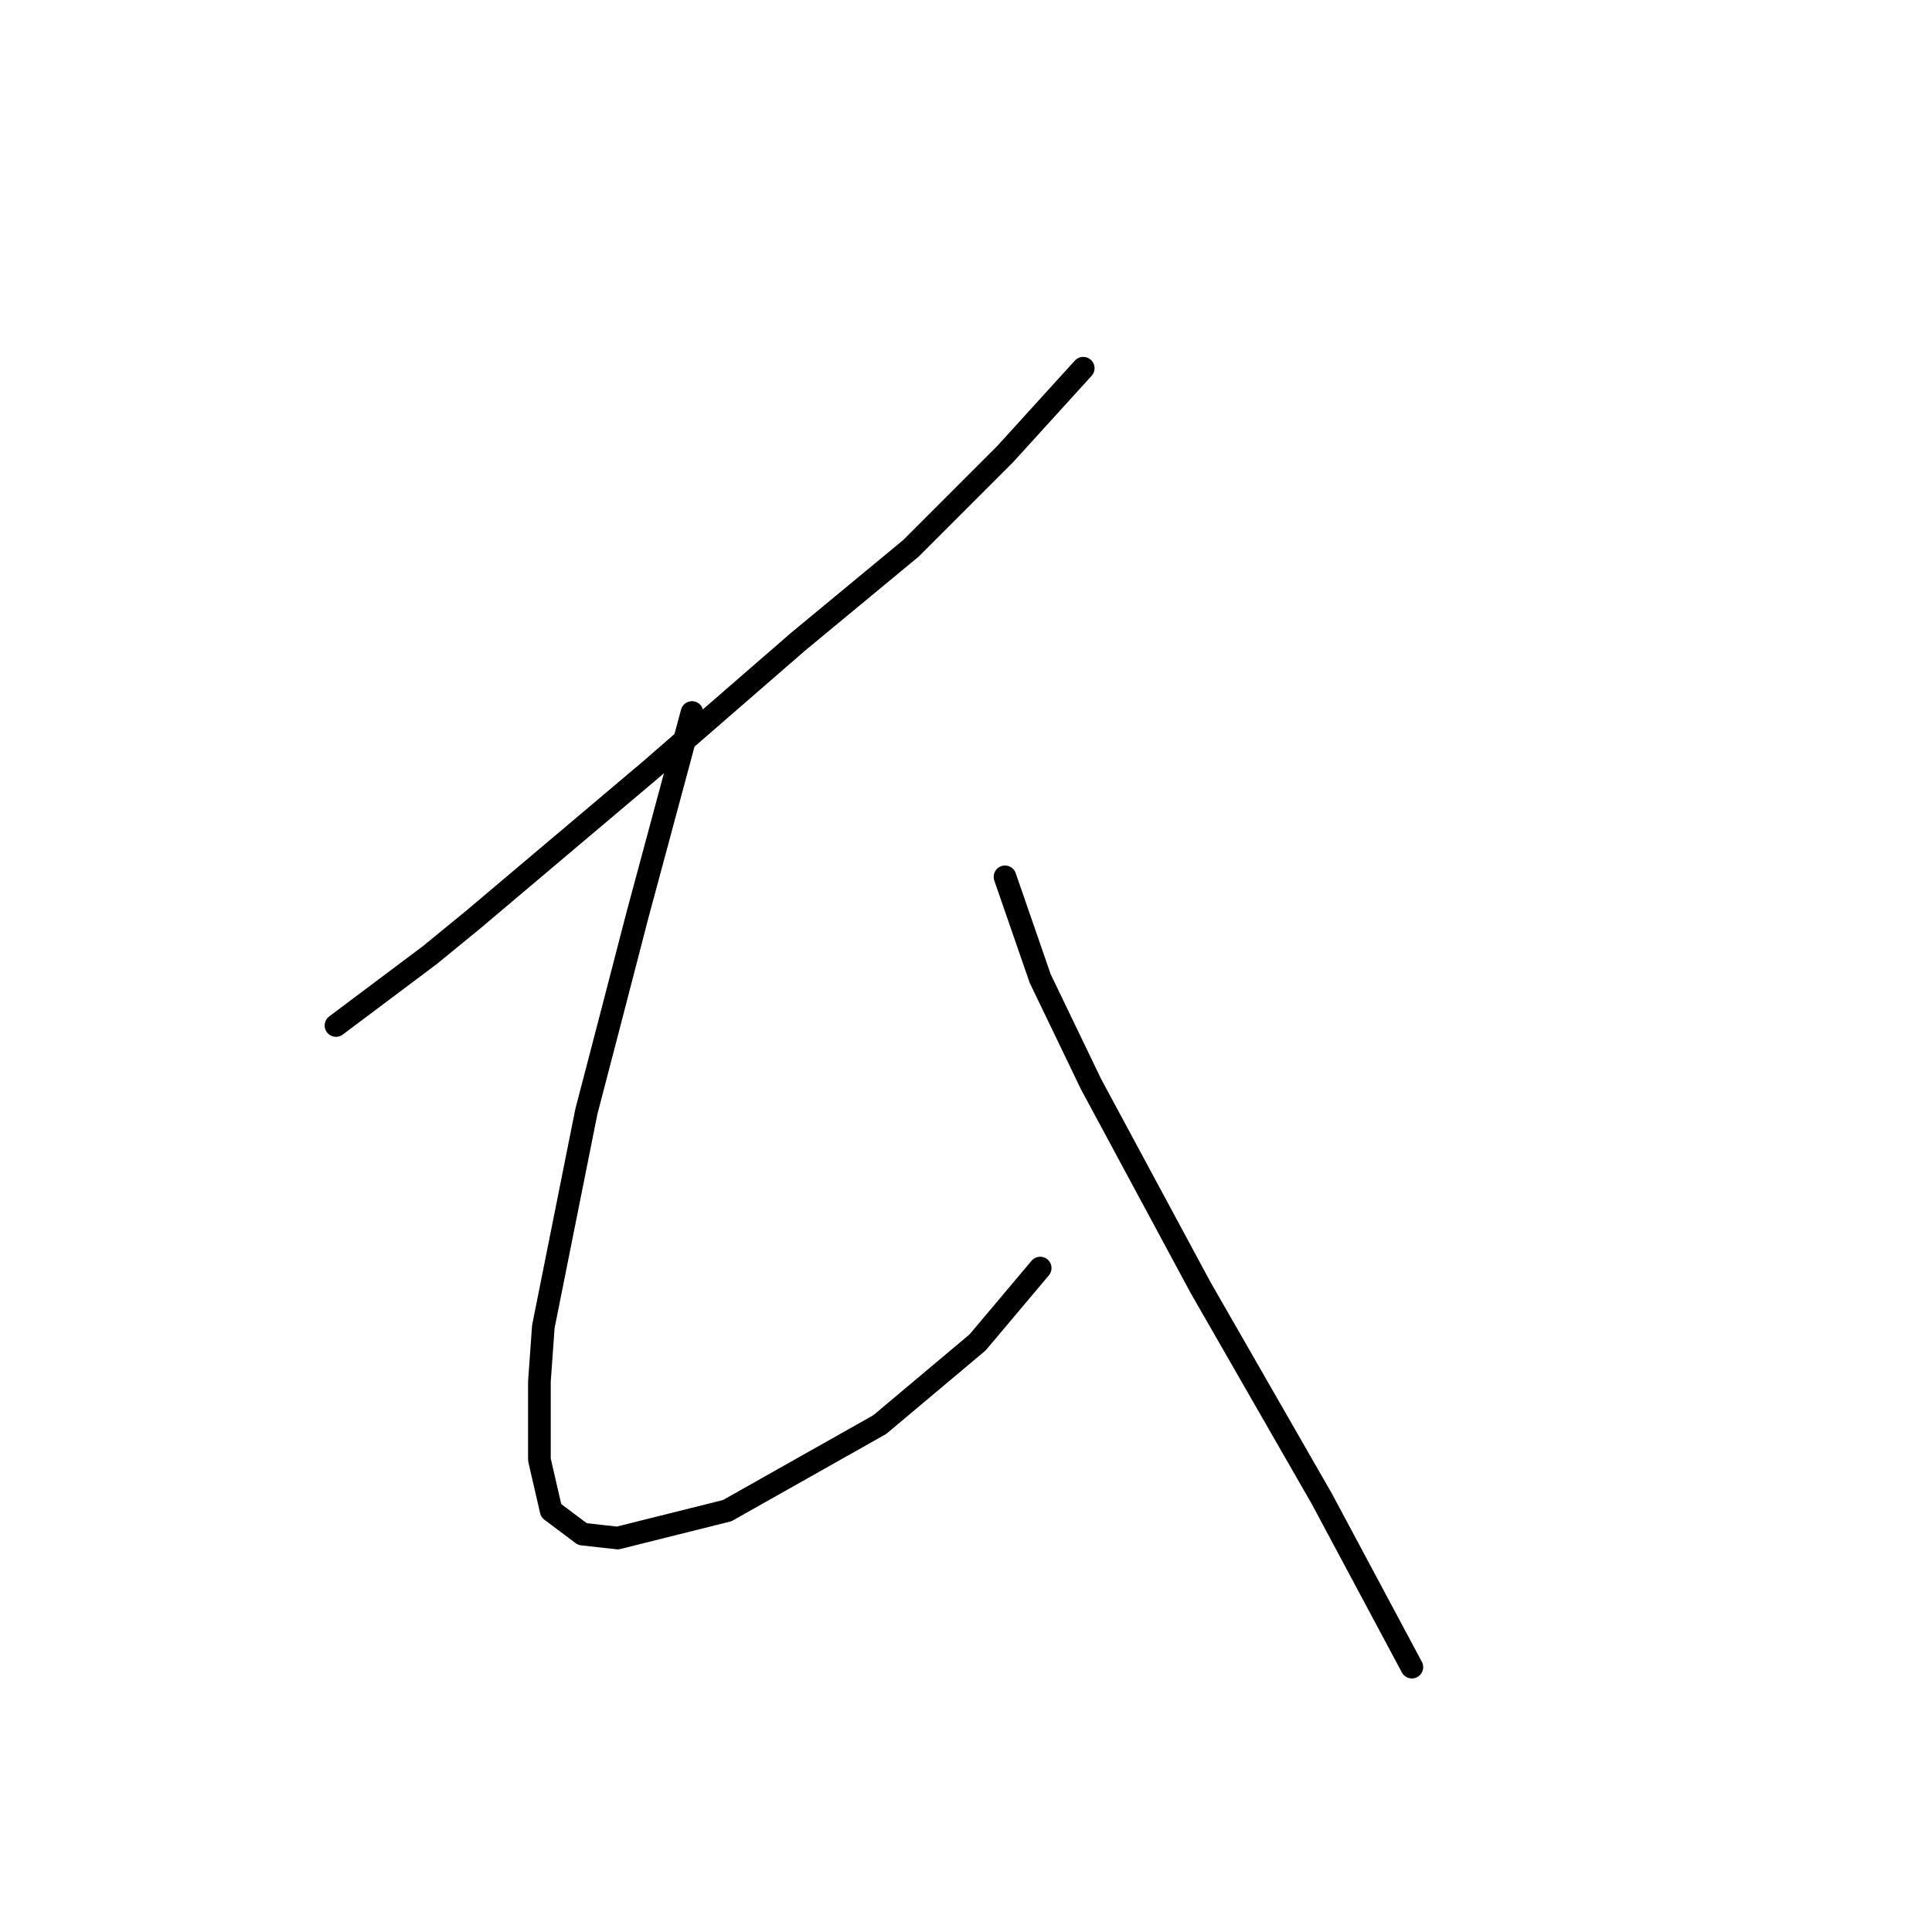 <?xml version="1.0" standalone="no"?>
    <svg width="256" height="256" xmlns="http://www.w3.org/2000/svg" version="1.1">
    <polyline stroke="black" stroke-width="3" stroke-linecap="round" fill="transparent" stroke-linejoin="round" points="143.534 48.791 133.166 60.196 120.724 72.638 105.69 85.08 85.99 102.187 62.662 121.887 56.959 126.553 44.517 135.884 44.517 135.884 " />
        <polyline stroke="black" stroke-width="3" stroke-linecap="round" fill="transparent" stroke-linejoin="round" points="91.693 94.411 84.435 121.369 80.806 135.366 77.696 147.29 71.993 175.802 71.475 183.06 71.475 193.428 73.03 200.168 77.177 203.278 81.843 203.797 96.359 200.168 116.577 188.763 129.537 177.876 137.832 168.026 137.832 168.026 " />
        <polyline stroke="black" stroke-width="3" stroke-linecap="round" fill="transparent" stroke-linejoin="round" points="133.166 116.185 137.832 129.663 144.571 143.661 159.087 170.618 175.158 198.613 187.081 220.904 187.081 220.904 " />
        </svg>